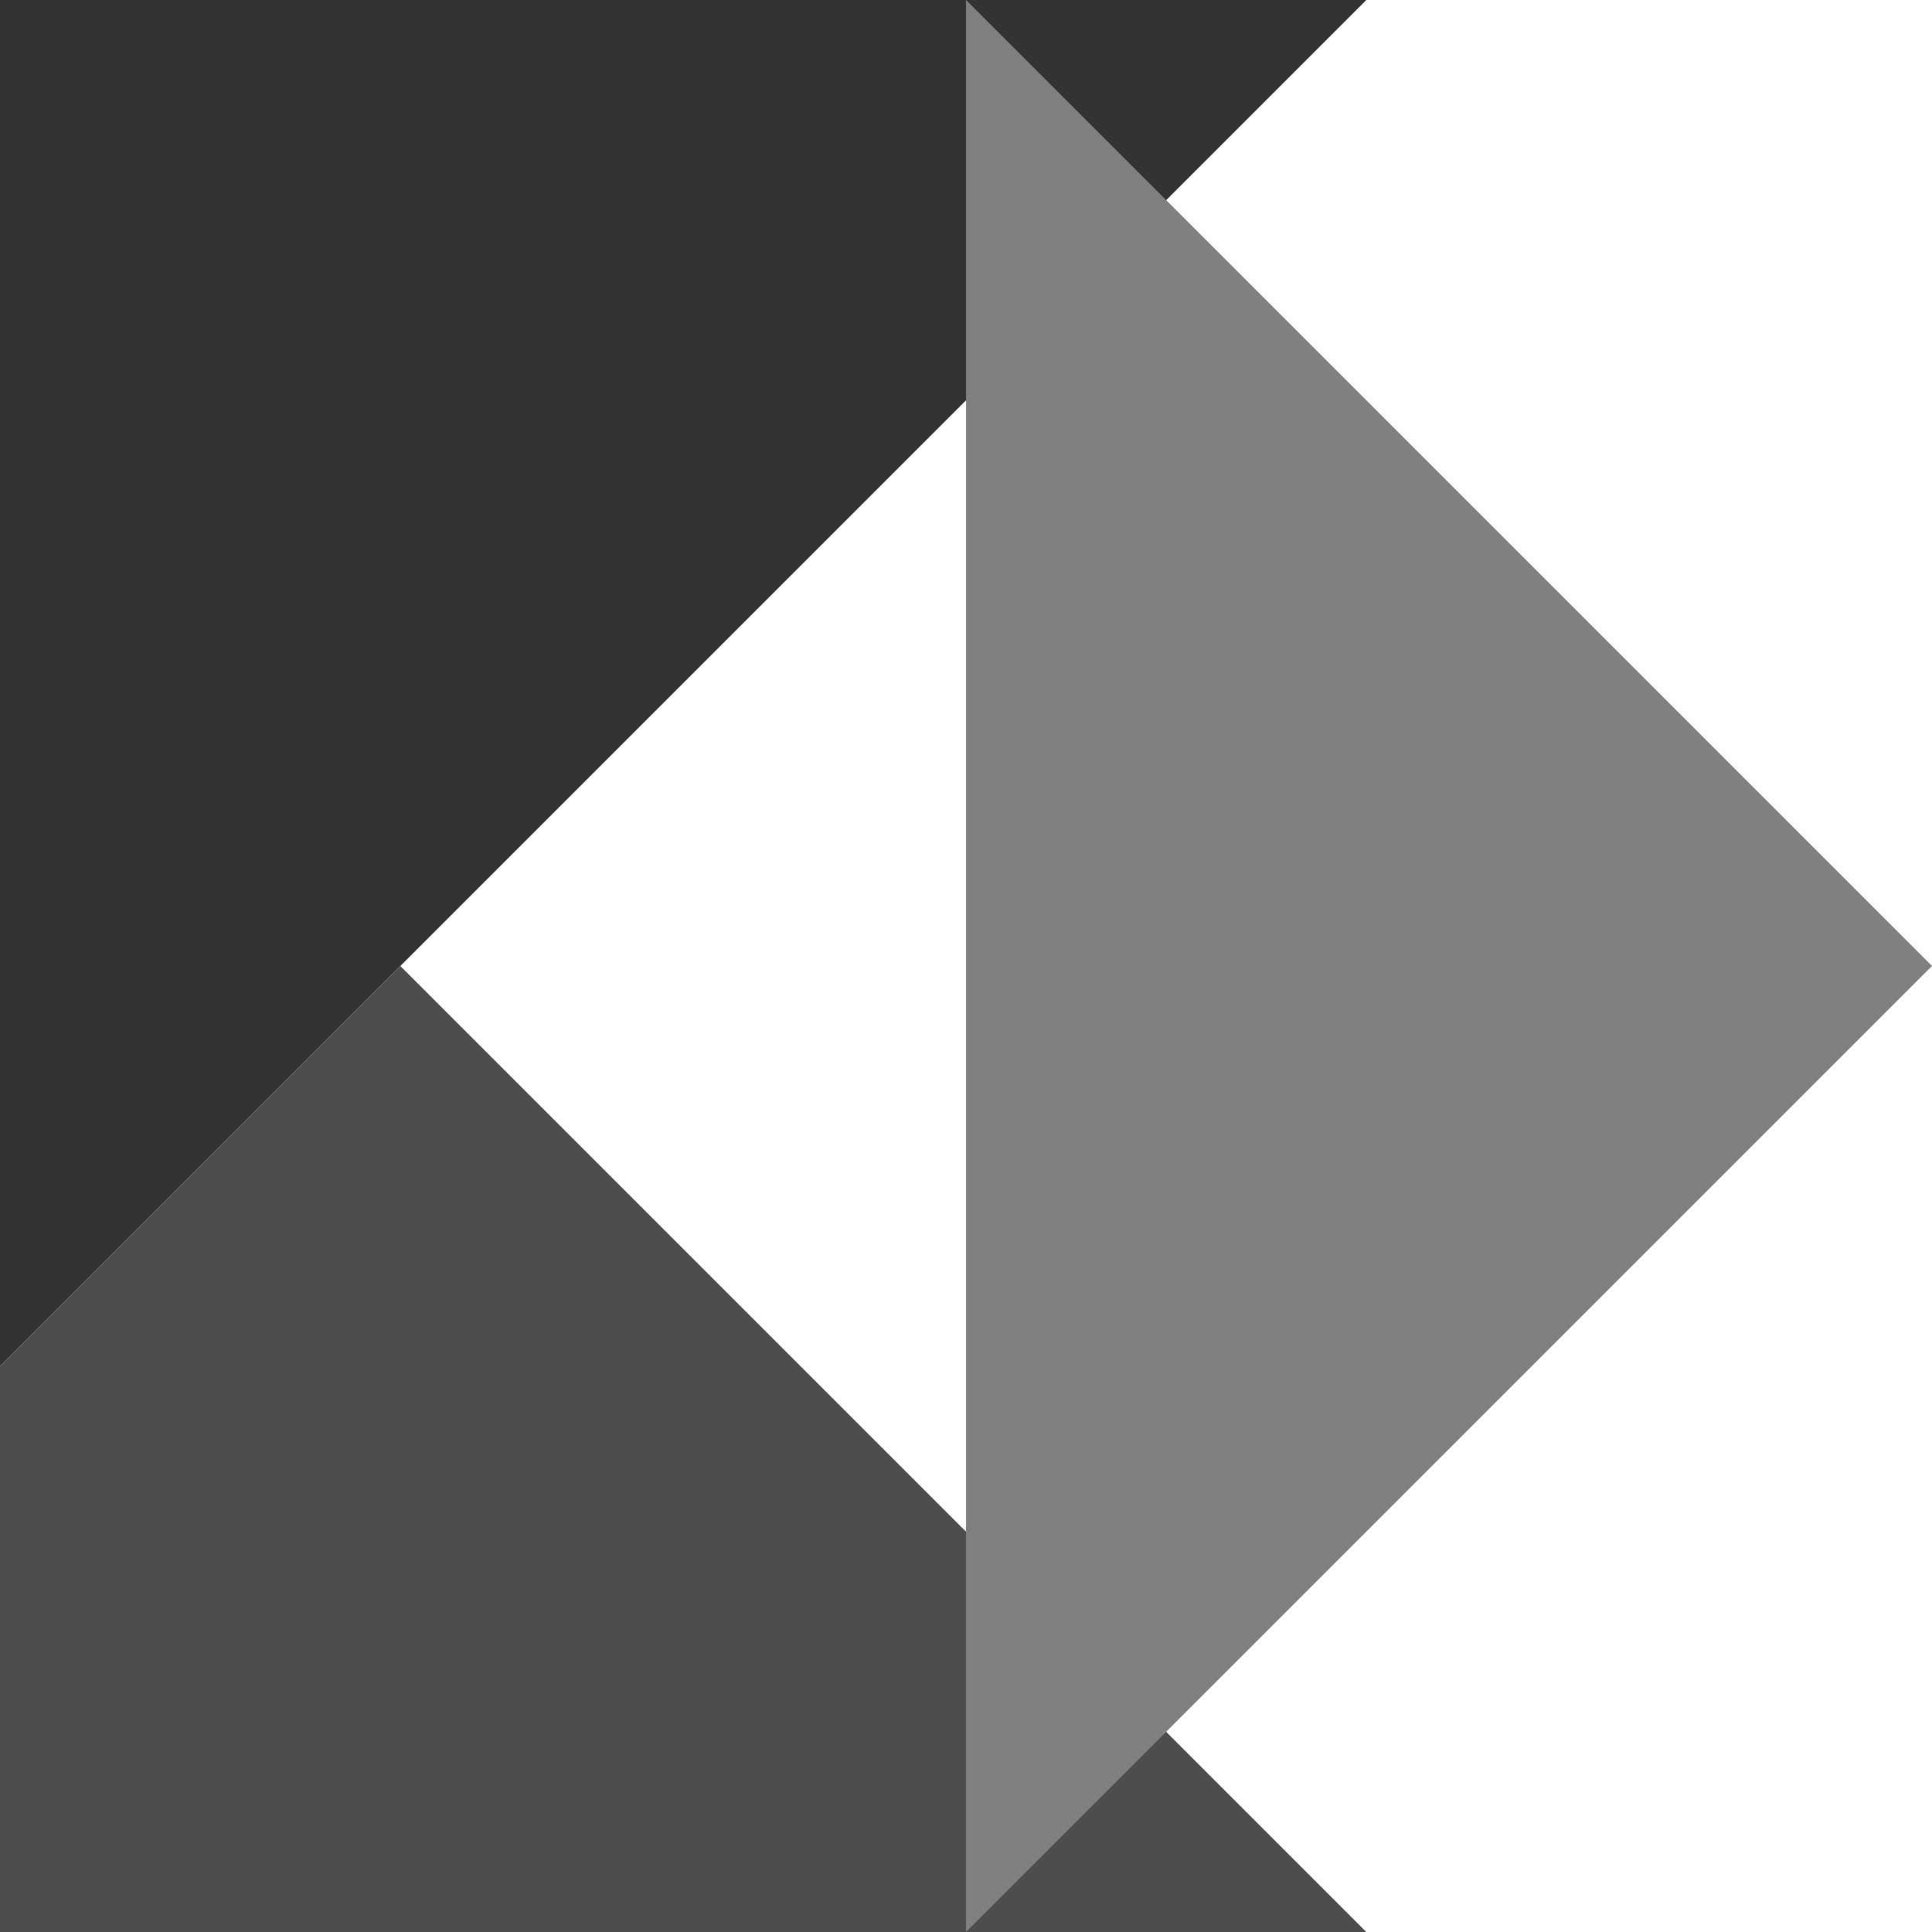 <?xml version="1.0" encoding="utf-8"?>
<!-- Generator: Adobe Illustrator 27.0.0, SVG Export Plug-In . SVG Version: 6.00 Build 0)  -->
<svg version="1.1" id="Layer_1" xmlns:ev="http://www.w3.org/2001/xml-events"
	 xmlns="http://www.w3.org/2000/svg" xmlns:xlink="http://www.w3.org/1999/xlink" x="0px" y="0px" viewBox="0 0 141.4 141.4"
	 style="enable-background:new 0 0 141.4 141.4;" xml:space="preserve">
<style type="text/css">
	.st0{fill:#333333;}
	.st1{fill:#4D4D4D;}
	.st2{fill:#808080;}
</style>
<polygon class="st0" points="0,0 100,0 0,100 "/>
<polygon class="st1" points="0,100 0,141.4 100,141.4 29.3,70.7 "/>
<polygon class="st2" points="70.7,0 70.7,141.4 141.4,70.7 "/>
</svg>
